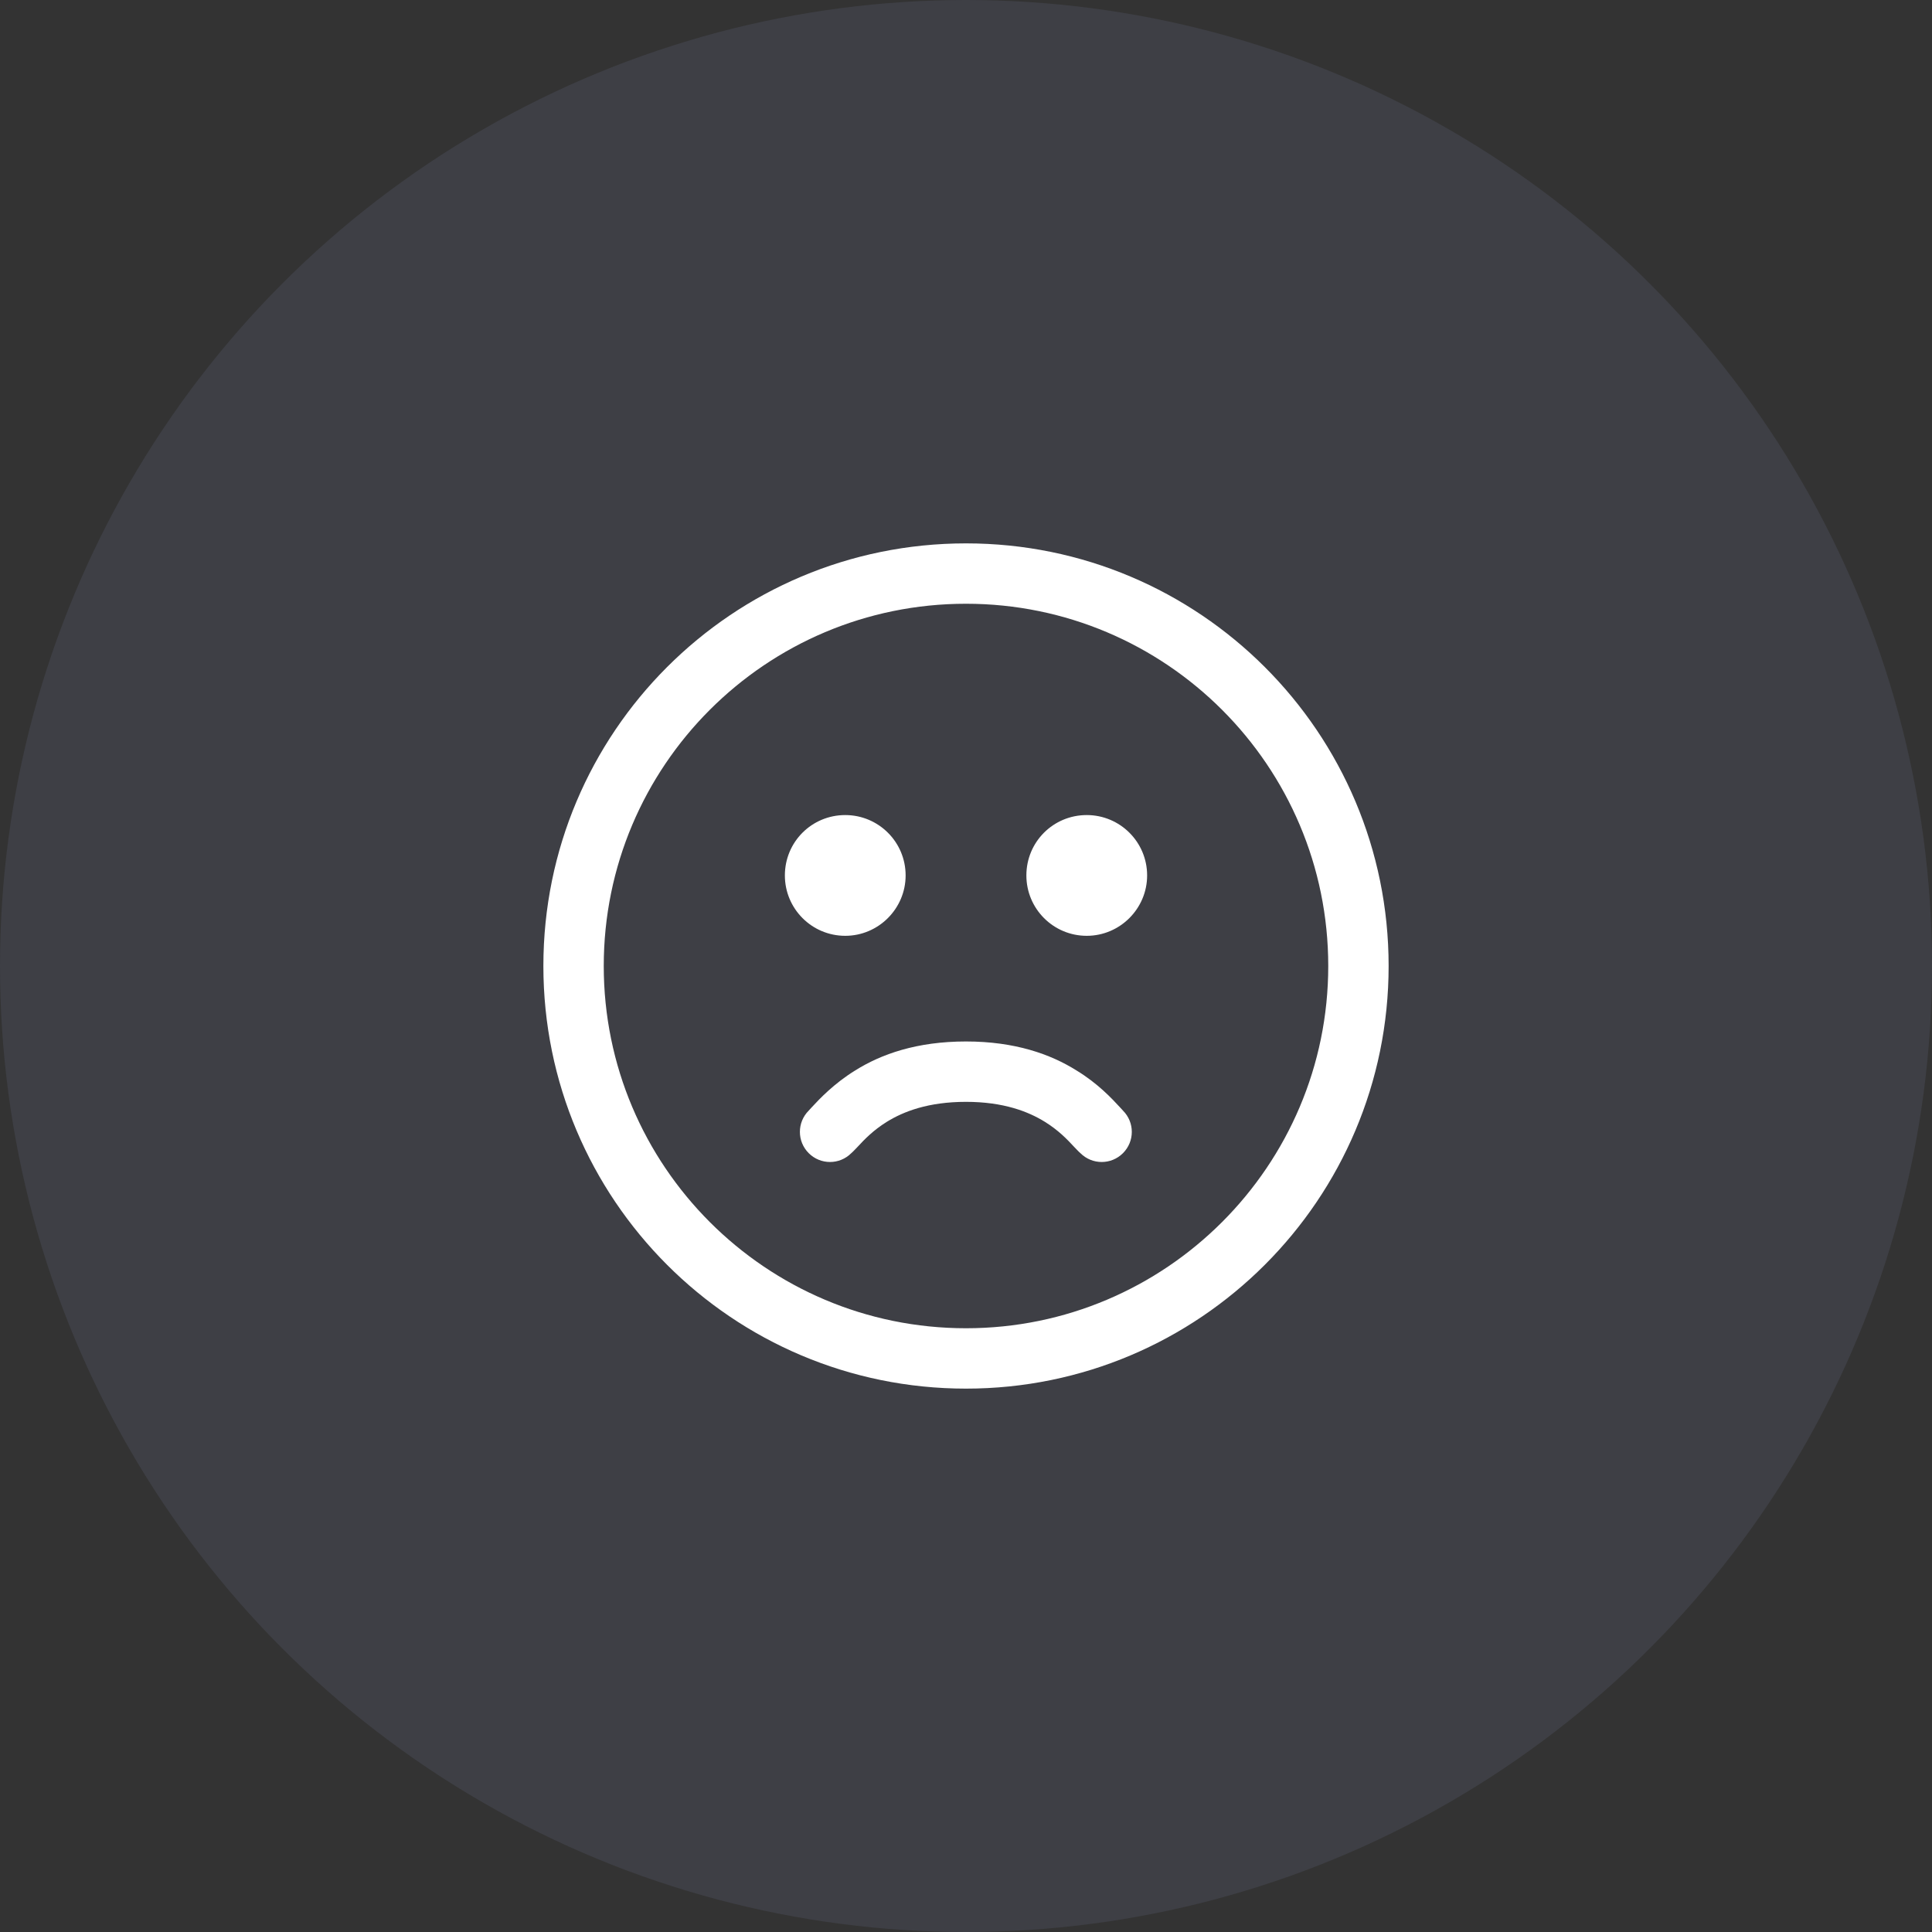 <svg width="64" height="64" viewBox="0 0 64 64" fill="none" xmlns="http://www.w3.org/2000/svg" xmlns:xlink="http://www.w3.org/1999/xlink">
<rect x="0" y="0" width="64" height="64" fill="#333333" stroke="none"/>
<desc>
Created with Pixso.
</desc>
<defs/>
<circle id="Ellipse 1" cx="32" cy="32" r="32" fill="#575C70" fill-opacity="0.3"/>
<g opacity="0">
<rect id="bg" x="16" y="16" width="32" height="32" fill="#9096A9" fill-opacity="1"/>
</g>
<path id="Union" d="M32 46C39.73 46 46 39.73 46 32C46 24.26 39.73 18 32 18C24.26 18 18 24.26 18 32C18 39.73 24.26 46 32 46ZM32 44C38.62 44 44 38.62 44 32C44 25.37 38.62 20 32 20C25.37 20 20 25.37 20 32C20 38.62 25.37 44 32 44ZM30 29C30 30.1 29.1 31 28 31C26.89 31 26 30.1 26 29C26 27.89 26.89 27 28 27C29.1 27 30 27.89 30 29ZM36 31C37.1 31 38 30.1 38 29C38 27.89 37.1 27 36 27C34.89 27 34 27.89 34 29C34 30.1 34.89 31 36 31ZM28.2 38.2C28.27 38.14 28.33 38.07 28.4 38C28.65 37.73 28.93 37.44 29.38 37.16C29.93 36.82 30.75 36.5 32 36.5C33.24 36.5 34.06 36.82 34.61 37.16C35.06 37.44 35.34 37.73 35.59 38C35.66 38.07 35.72 38.14 35.79 38.2C36.18 38.59 36.81 38.59 37.2 38.2C37.59 37.81 37.59 37.18 37.2 36.79C37.17 36.76 37.14 36.72 37.09 36.67C36.85 36.41 36.37 35.89 35.66 35.46C34.8 34.92 33.62 34.5 32 34.5C30.37 34.5 29.19 34.92 28.33 35.46C27.63 35.89 27.14 36.41 26.9 36.67C26.85 36.72 26.82 36.76 26.79 36.79C26.4 37.18 26.4 37.81 26.79 38.2C27.18 38.59 27.81 38.59 28.2 38.2Z" fill="white" fill-opacity="1" fill-rule="evenodd"/>
</svg>
